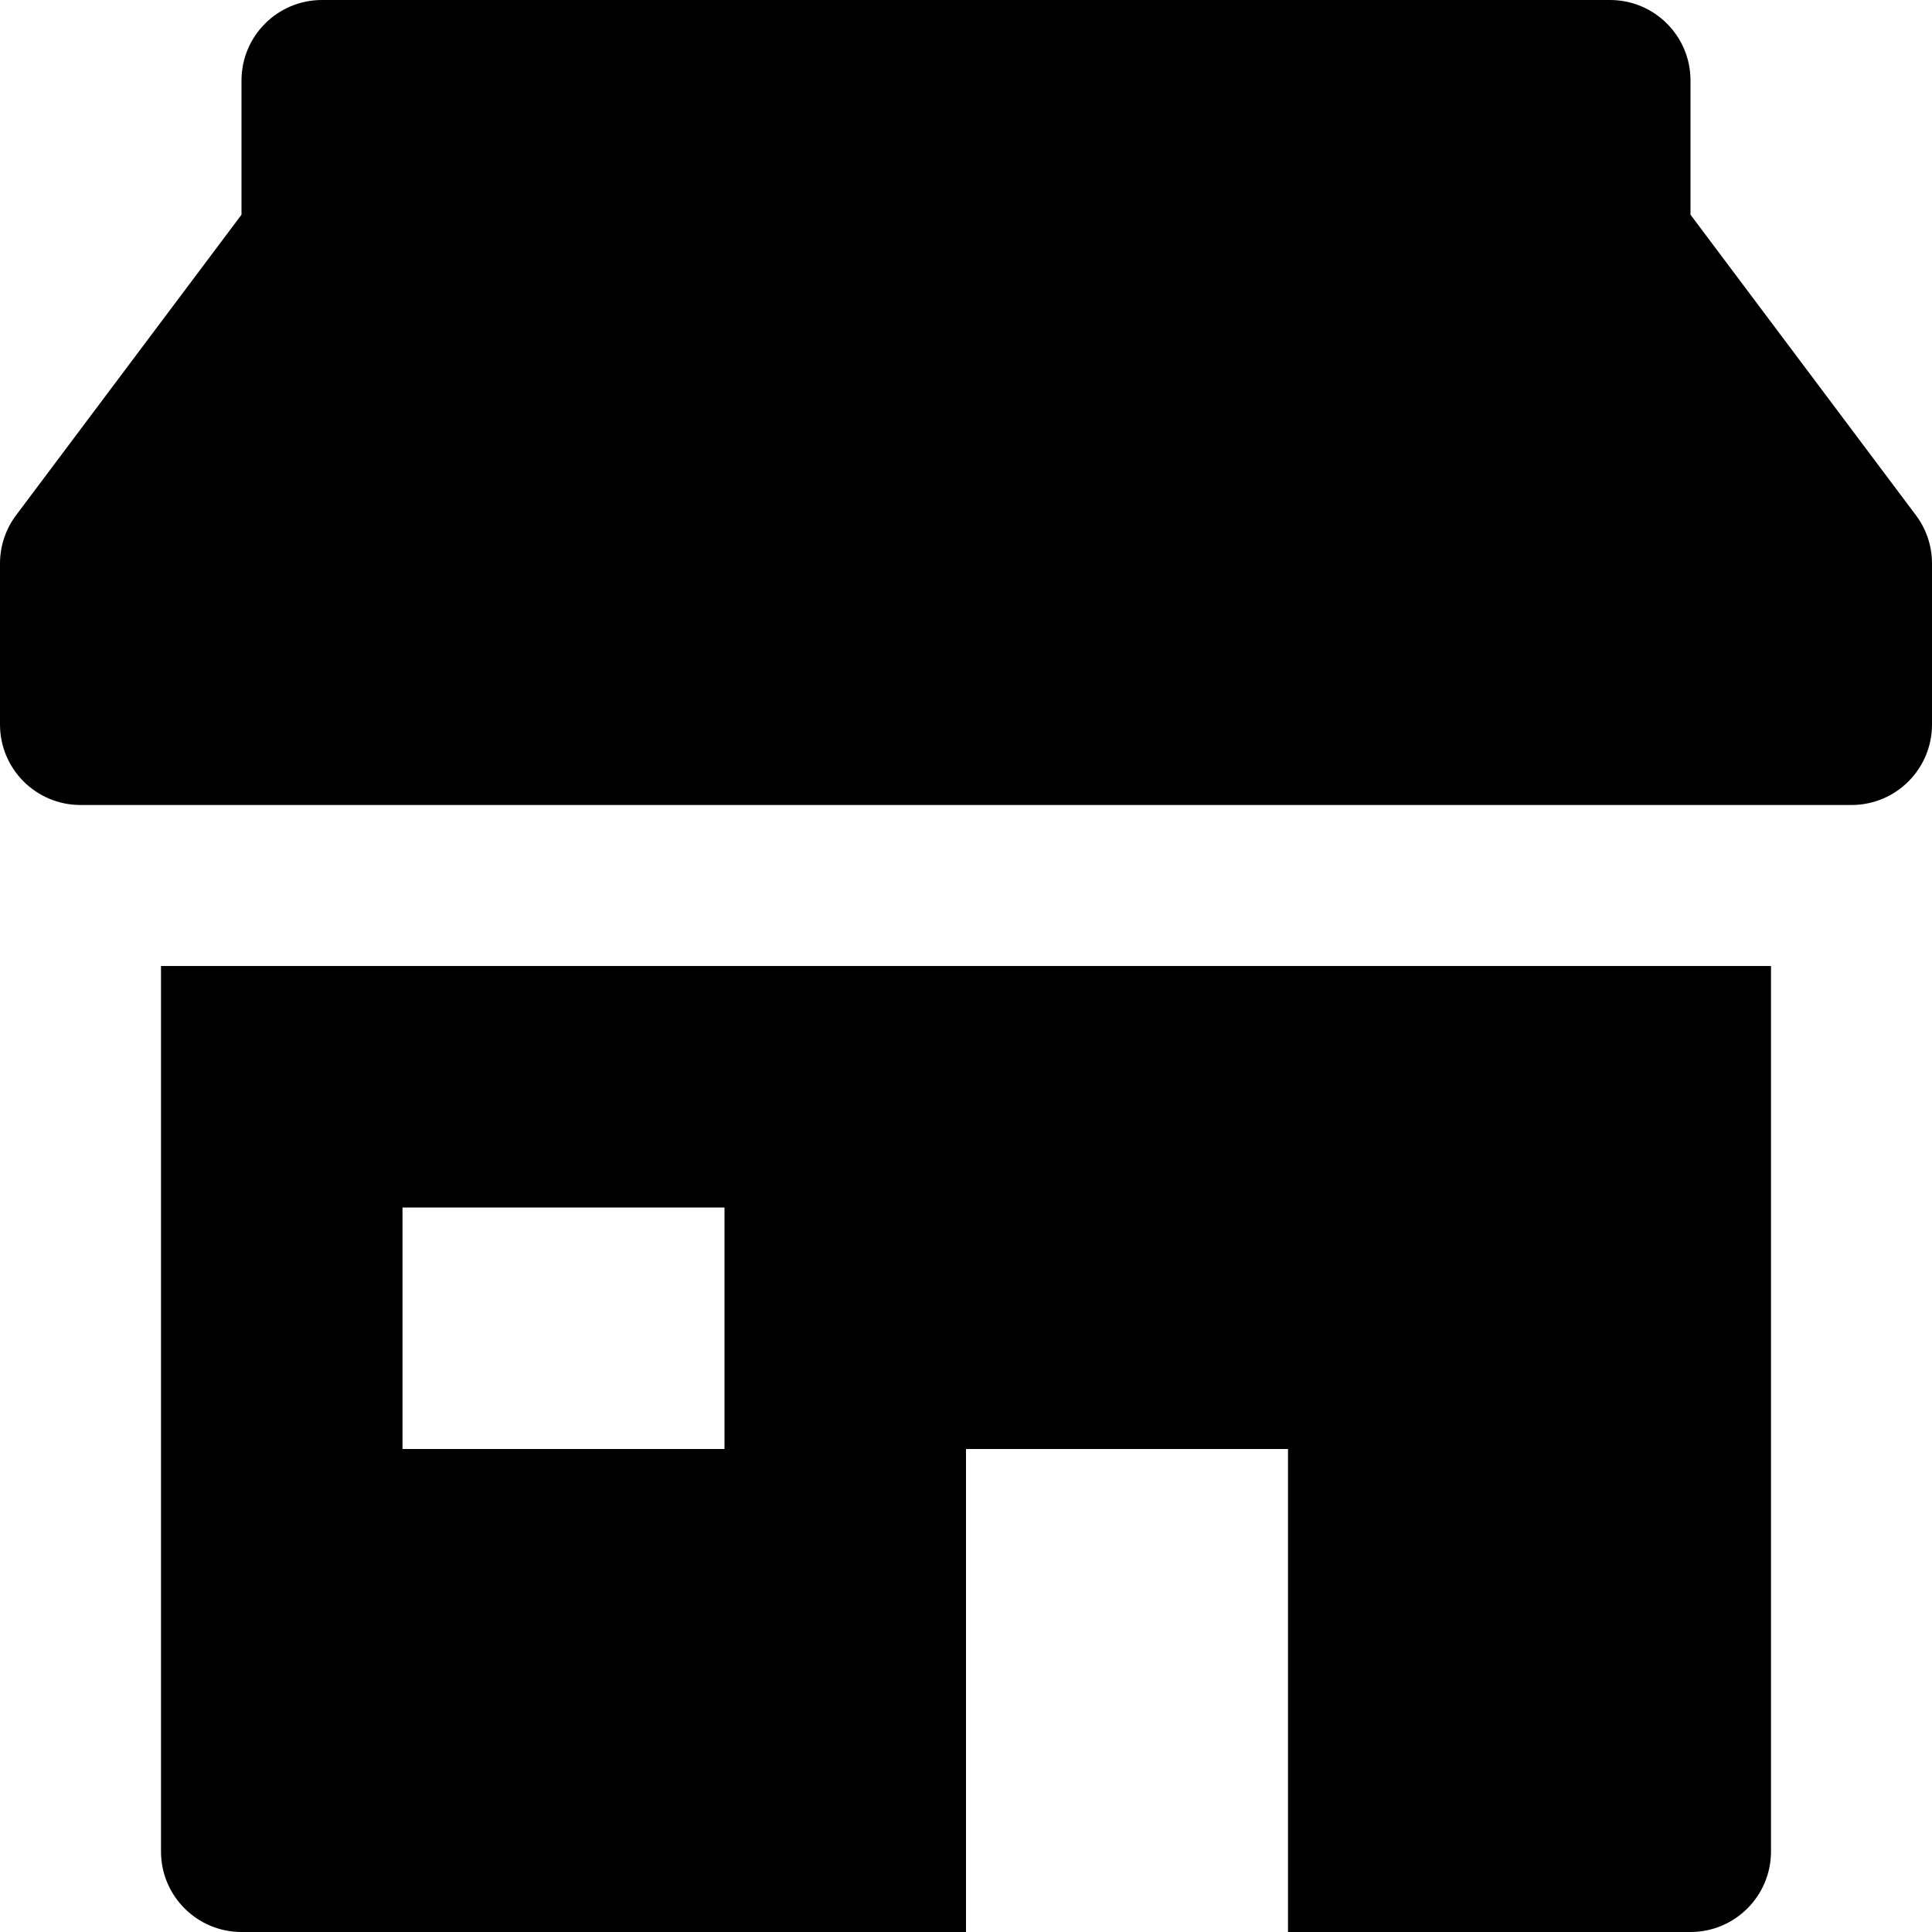 <svg id="nc_icon" version="1.1" xmlns="http://www.w3.org/2000/svg" xmlns:xlink="http://www.w3.org/1999/xlink" x="0px" y="0px" viewBox="0 0 24 24" xml:space="preserve" ><g class="nc-icon-wrapper" fill="currentColor"><path data-color="color-2" fill="currentColor" d="M23.8,6.4L21,2.667V1c0-0.553-0.448-1-1-1H4C3.448,0,3,0.447,3,1v1.667L0.2,6.4 C0.07,6.573,0,6.783,0,7v2c0,0.553,0.448,1,1,1h22c0.552,0,1-0.447,1-1V7C24,6.783,23.93,6.573,23.8,6.4z"></path> <path fill="currentColor" d="M2,12v11c0,0.552,0.448,1,1,1h9v-6h4v6h5c0.552,0,1-0.448,1-1V12H2z M9,18H5v-3h4V18z"></path></g></svg>